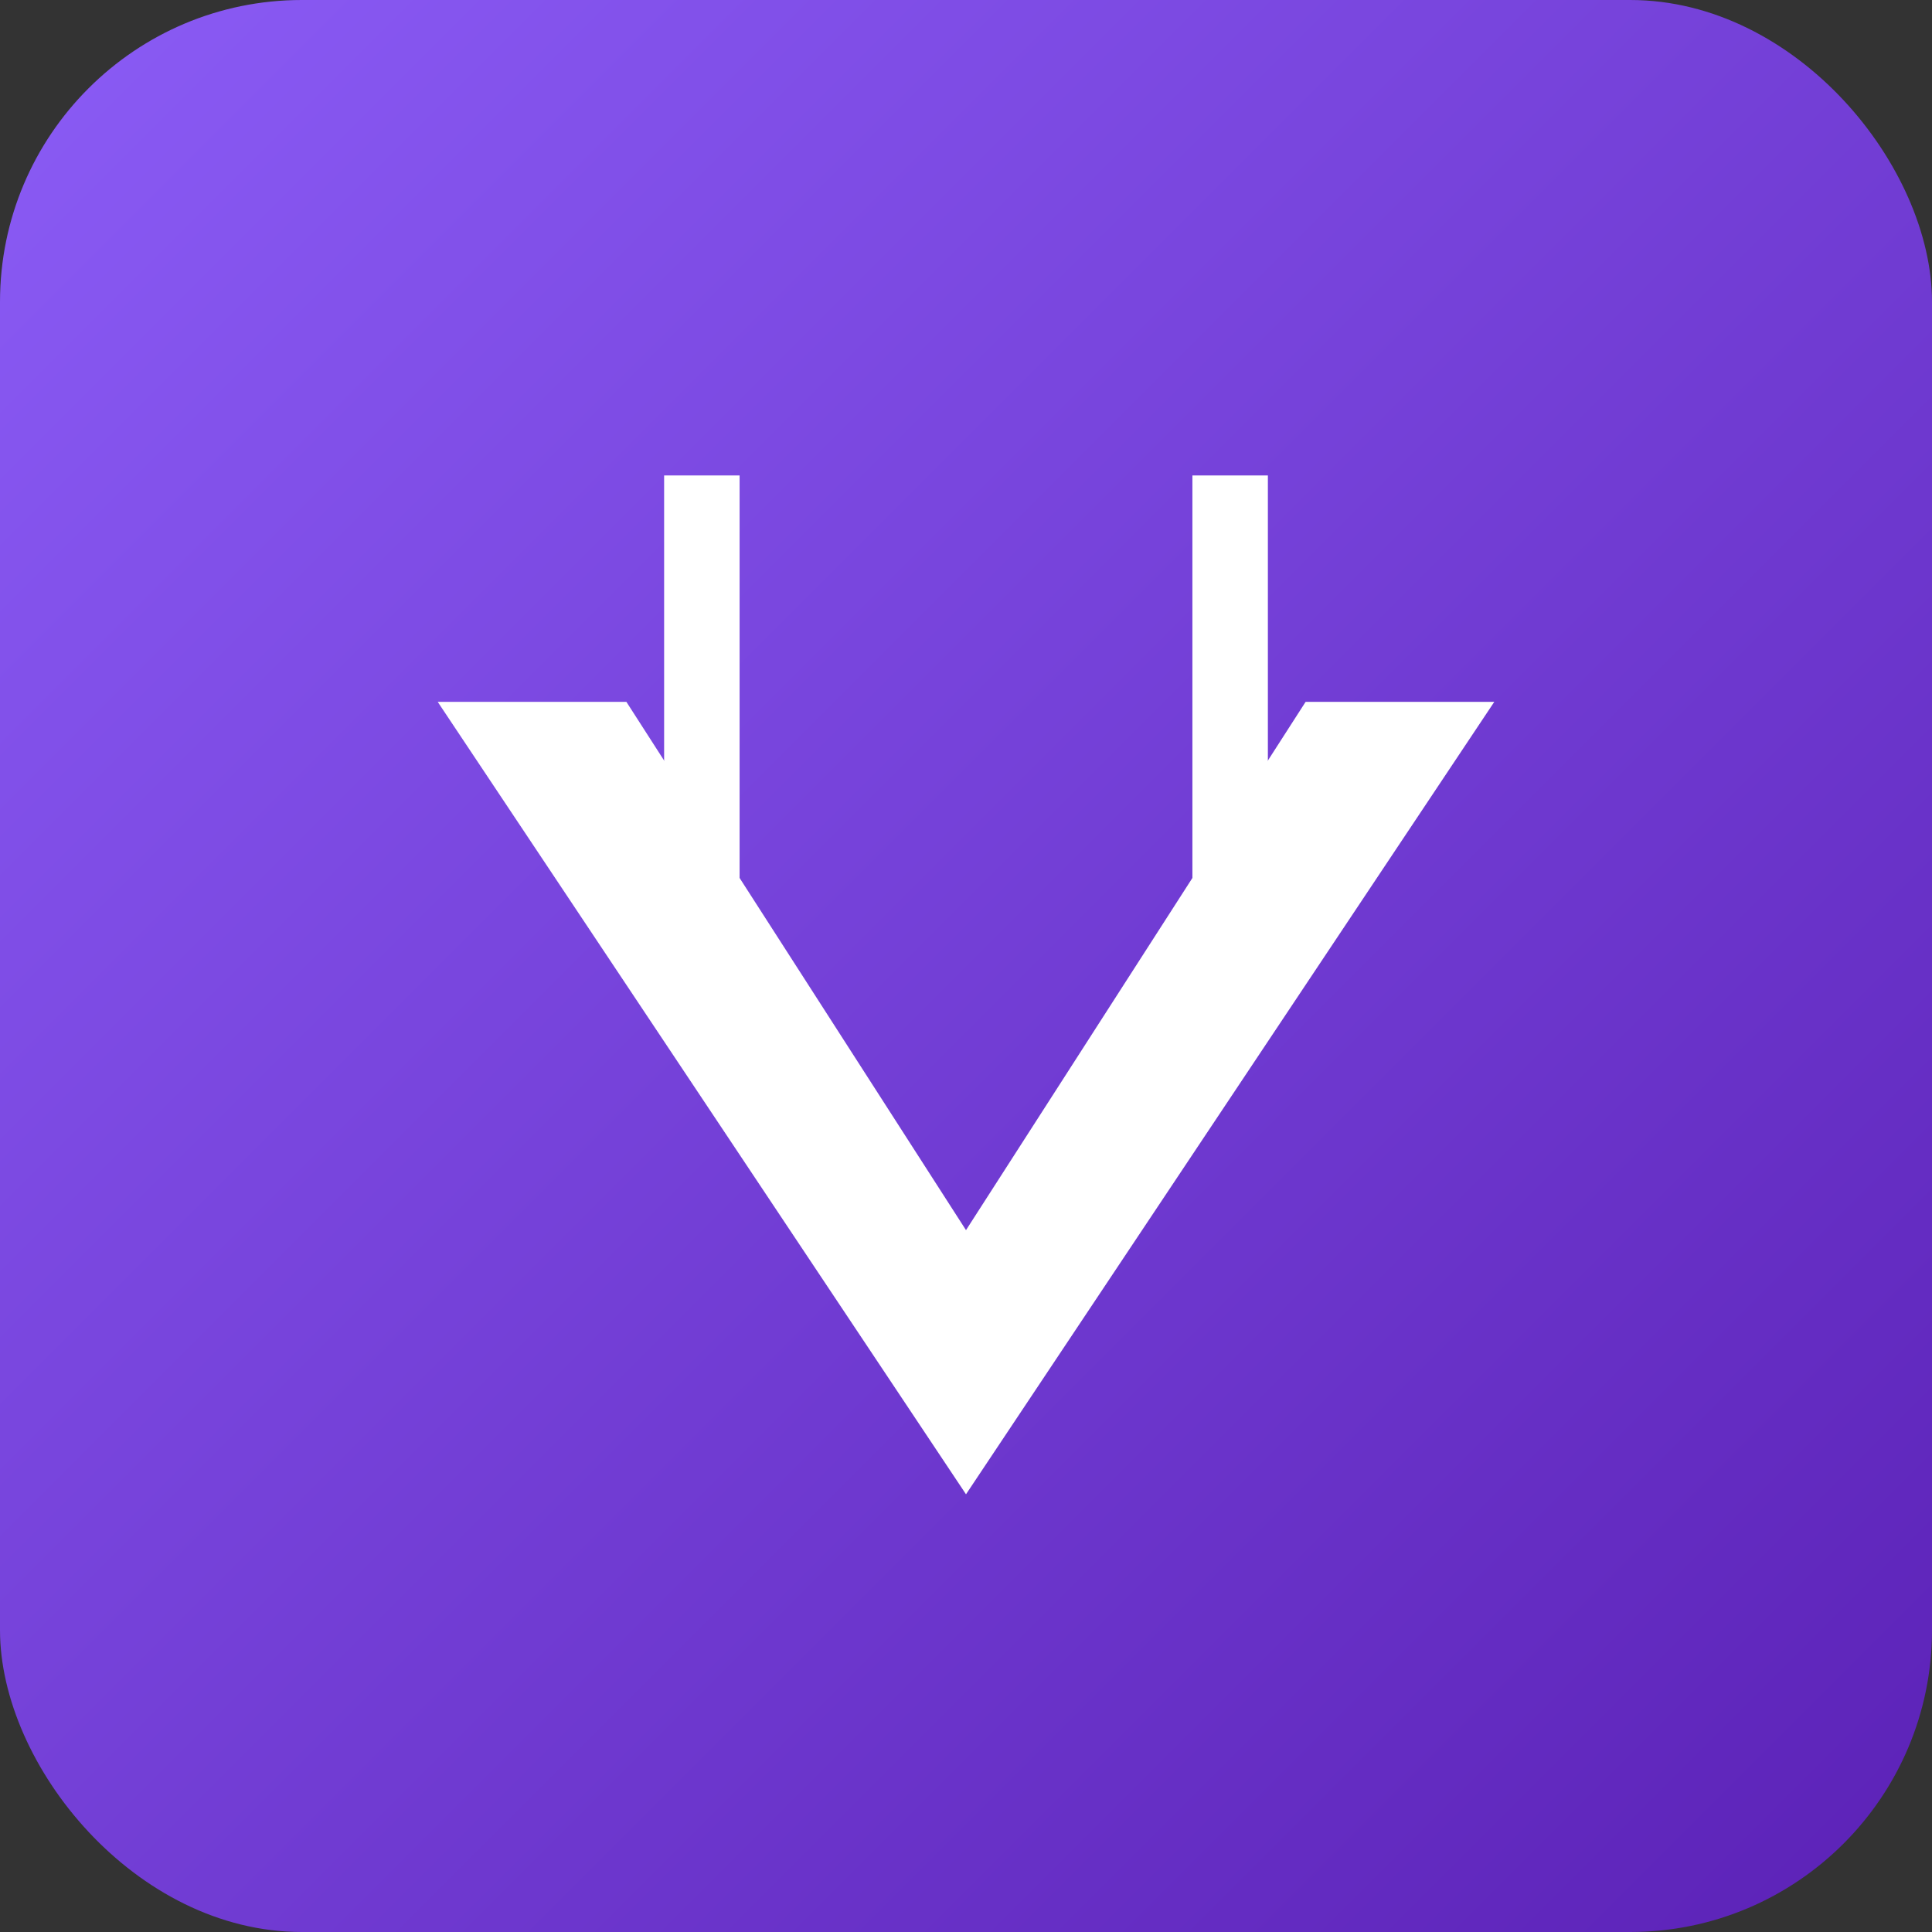 <svg xmlns="http://www.w3.org/2000/svg" width="512" height="512" viewBox="0 0 512 512">
  <rect x="0" y="0" width="512" height="512" fill="#333333" stroke="none"/>
  <defs>
    <linearGradient id="grad" x1="0%" y1="0%" x2="100%" y2="100%">
      <stop offset="0%" style="stop-color:#8B5CF6;stop-opacity:1" />
      <stop offset="100%" style="stop-color:#5B21B6;stop-opacity:1" />
    </linearGradient>
  </defs>
  <rect width="512" height="512" rx="80" fill="url(#grad)" />
  <path d="M346 186L256 326L166 186H116L256 396L396 186H346Z" fill="white"/>
  <path d="M196 126H176V266H196V126Z" fill="white"/>
  <path d="M336 126H316V266H336V126Z" fill="white"/>
</svg>
